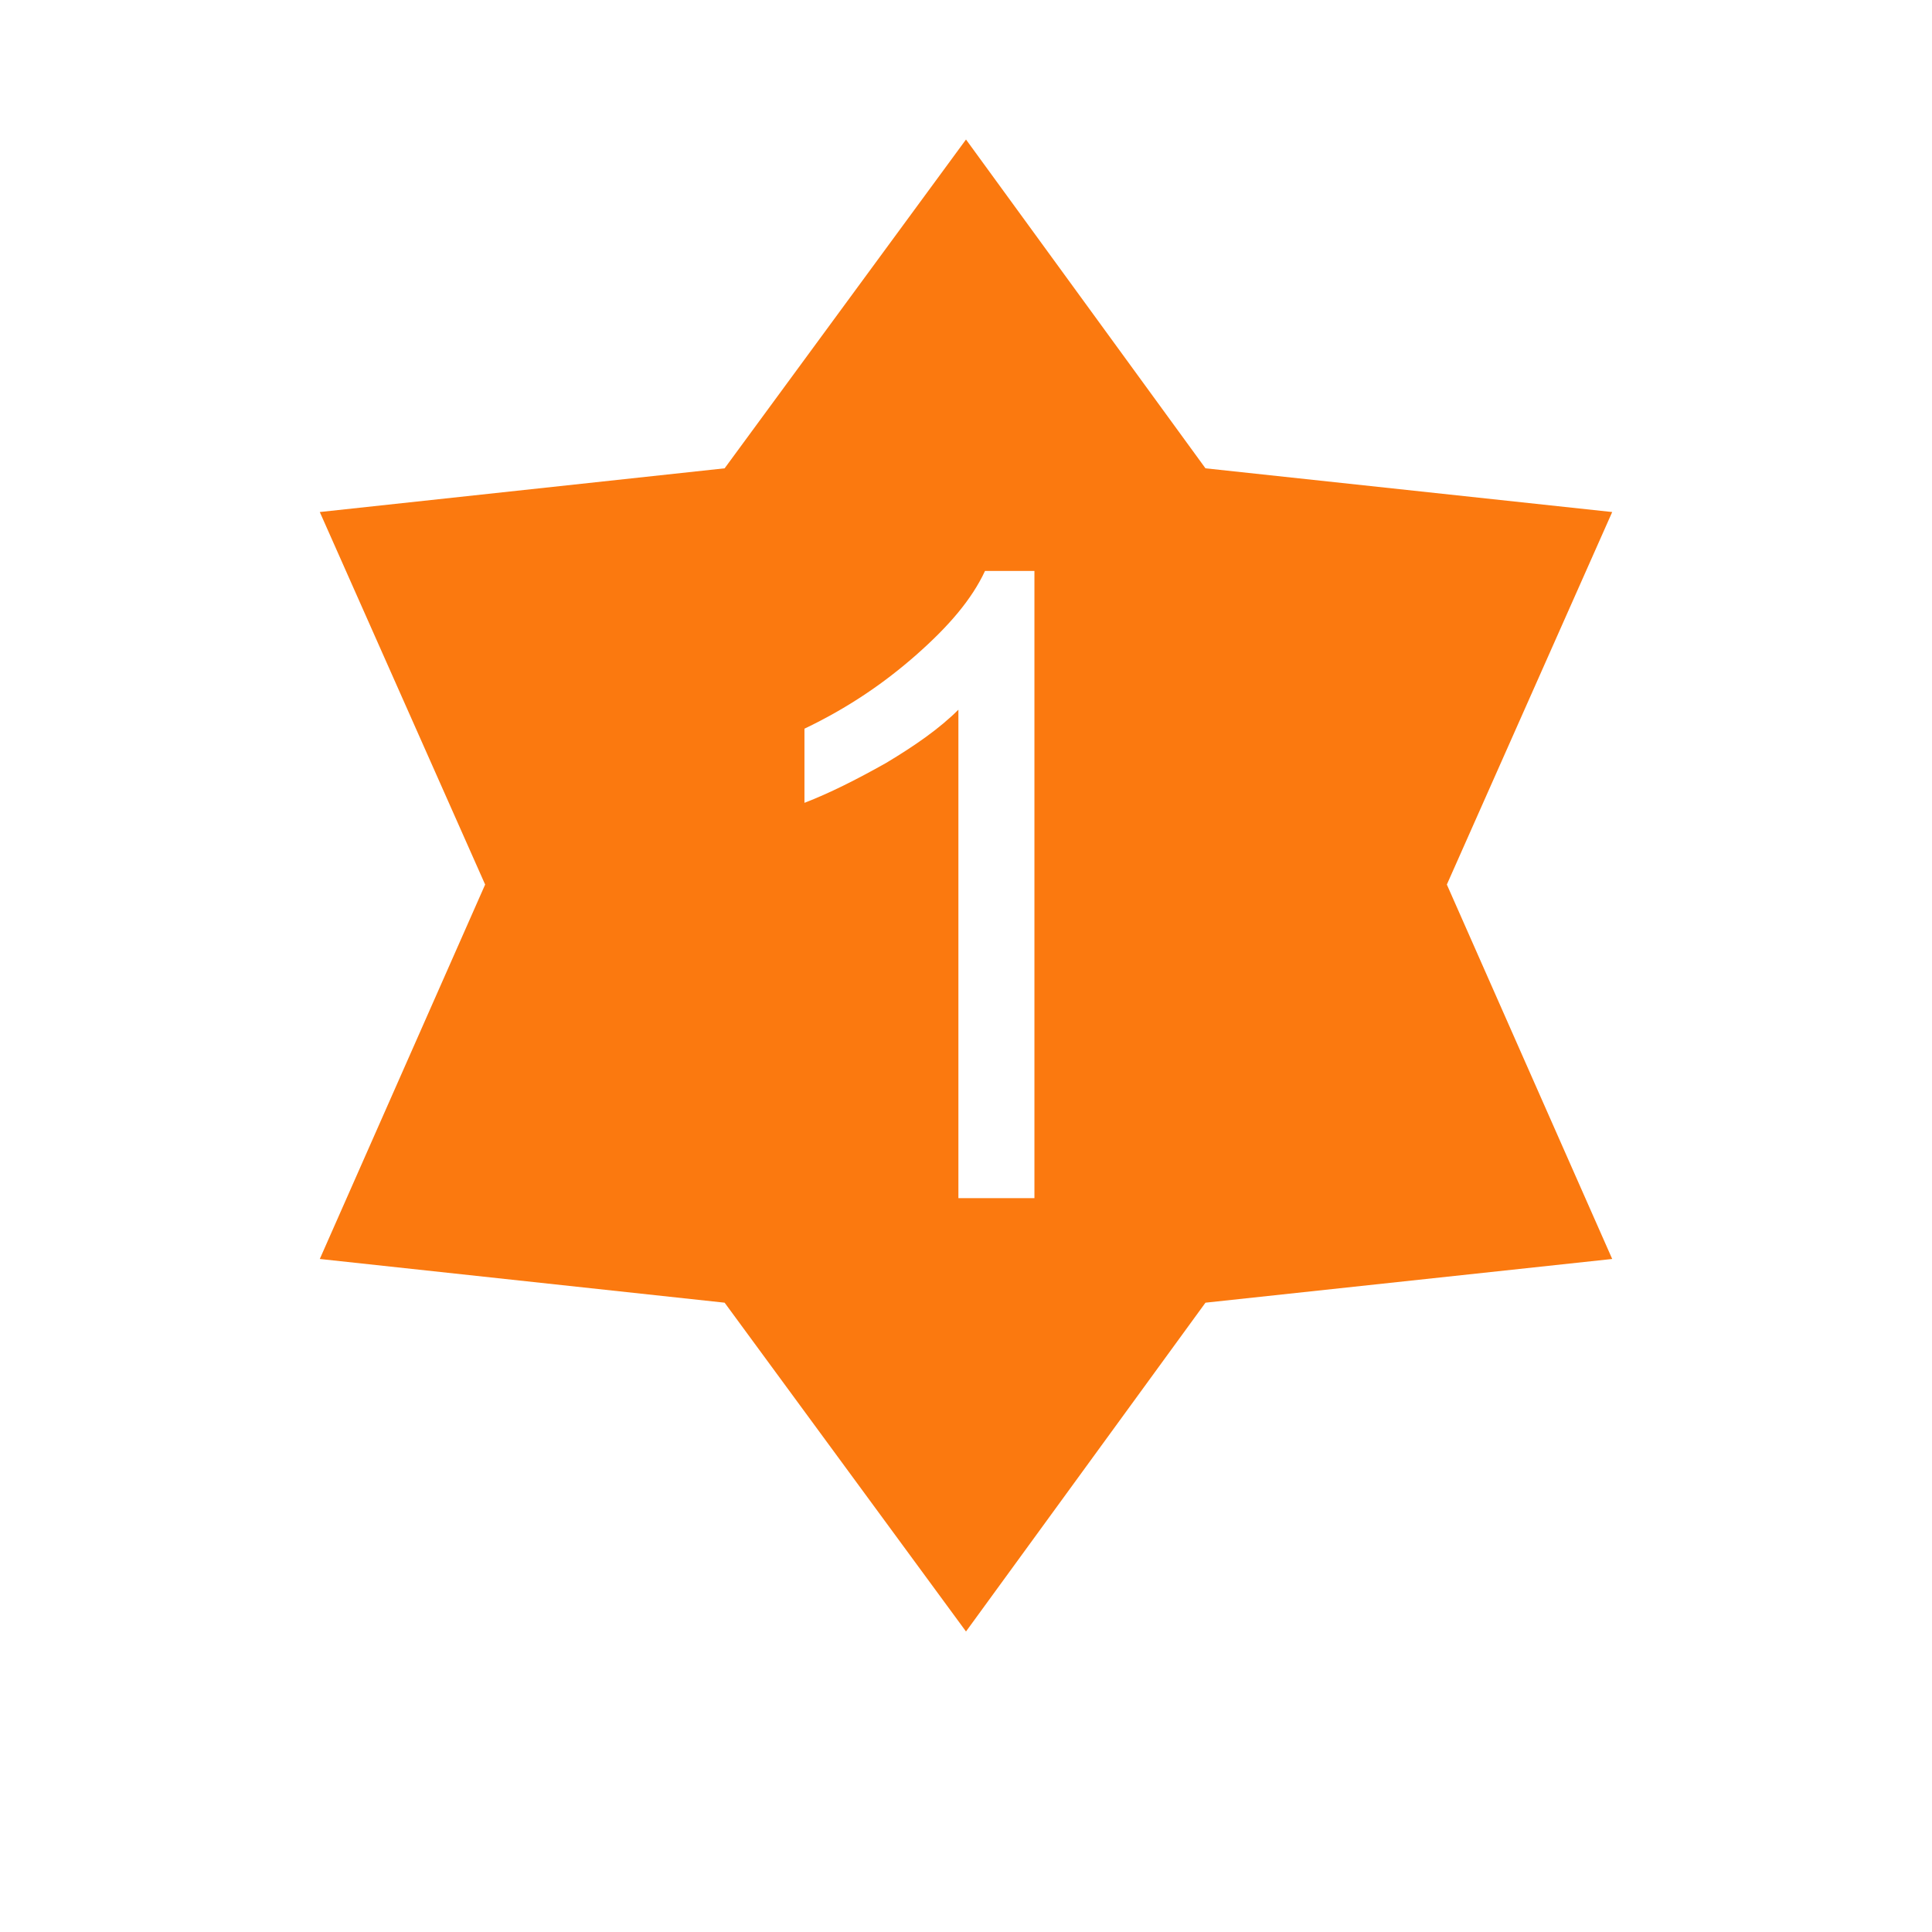 <?xml version="1.0" standalone="no"?><!DOCTYPE svg PUBLIC "-//W3C//DTD SVG 1.1//EN" "http://www.w3.org/Graphics/SVG/1.1/DTD/svg11.dtd"><svg t="1592038596009" class="icon" viewBox="0 0 1024 1024" version="1.1" xmlns="http://www.w3.org/2000/svg" p-id="1495" xmlns:xlink="http://www.w3.org/1999/xlink" width="32" height="32"><defs><style type="text/css"></style></defs><path d="M548.265 635.045h-40.295v-258.892c-10.074 10.074-23.169 19.139-38.281 28.207-16.117 9.066-30.221 16.117-43.316 21.154v-39.287c23.169-11.081 42.309-24.177 59.435-39.287s29.213-29.213 36.265-44.324h26.192v332.431zM512 73.944l-127.935 174.274-214.569 23.169 87.639 197.444-87.639 198.451 214.569 23.169 127.935 174.274 126.927-174.274 215.575-23.169-87.639-198.451 87.639-197.444-215.575-23.169-126.927-174.274z" p-id="1496" fill="#fb790f"></path></svg>